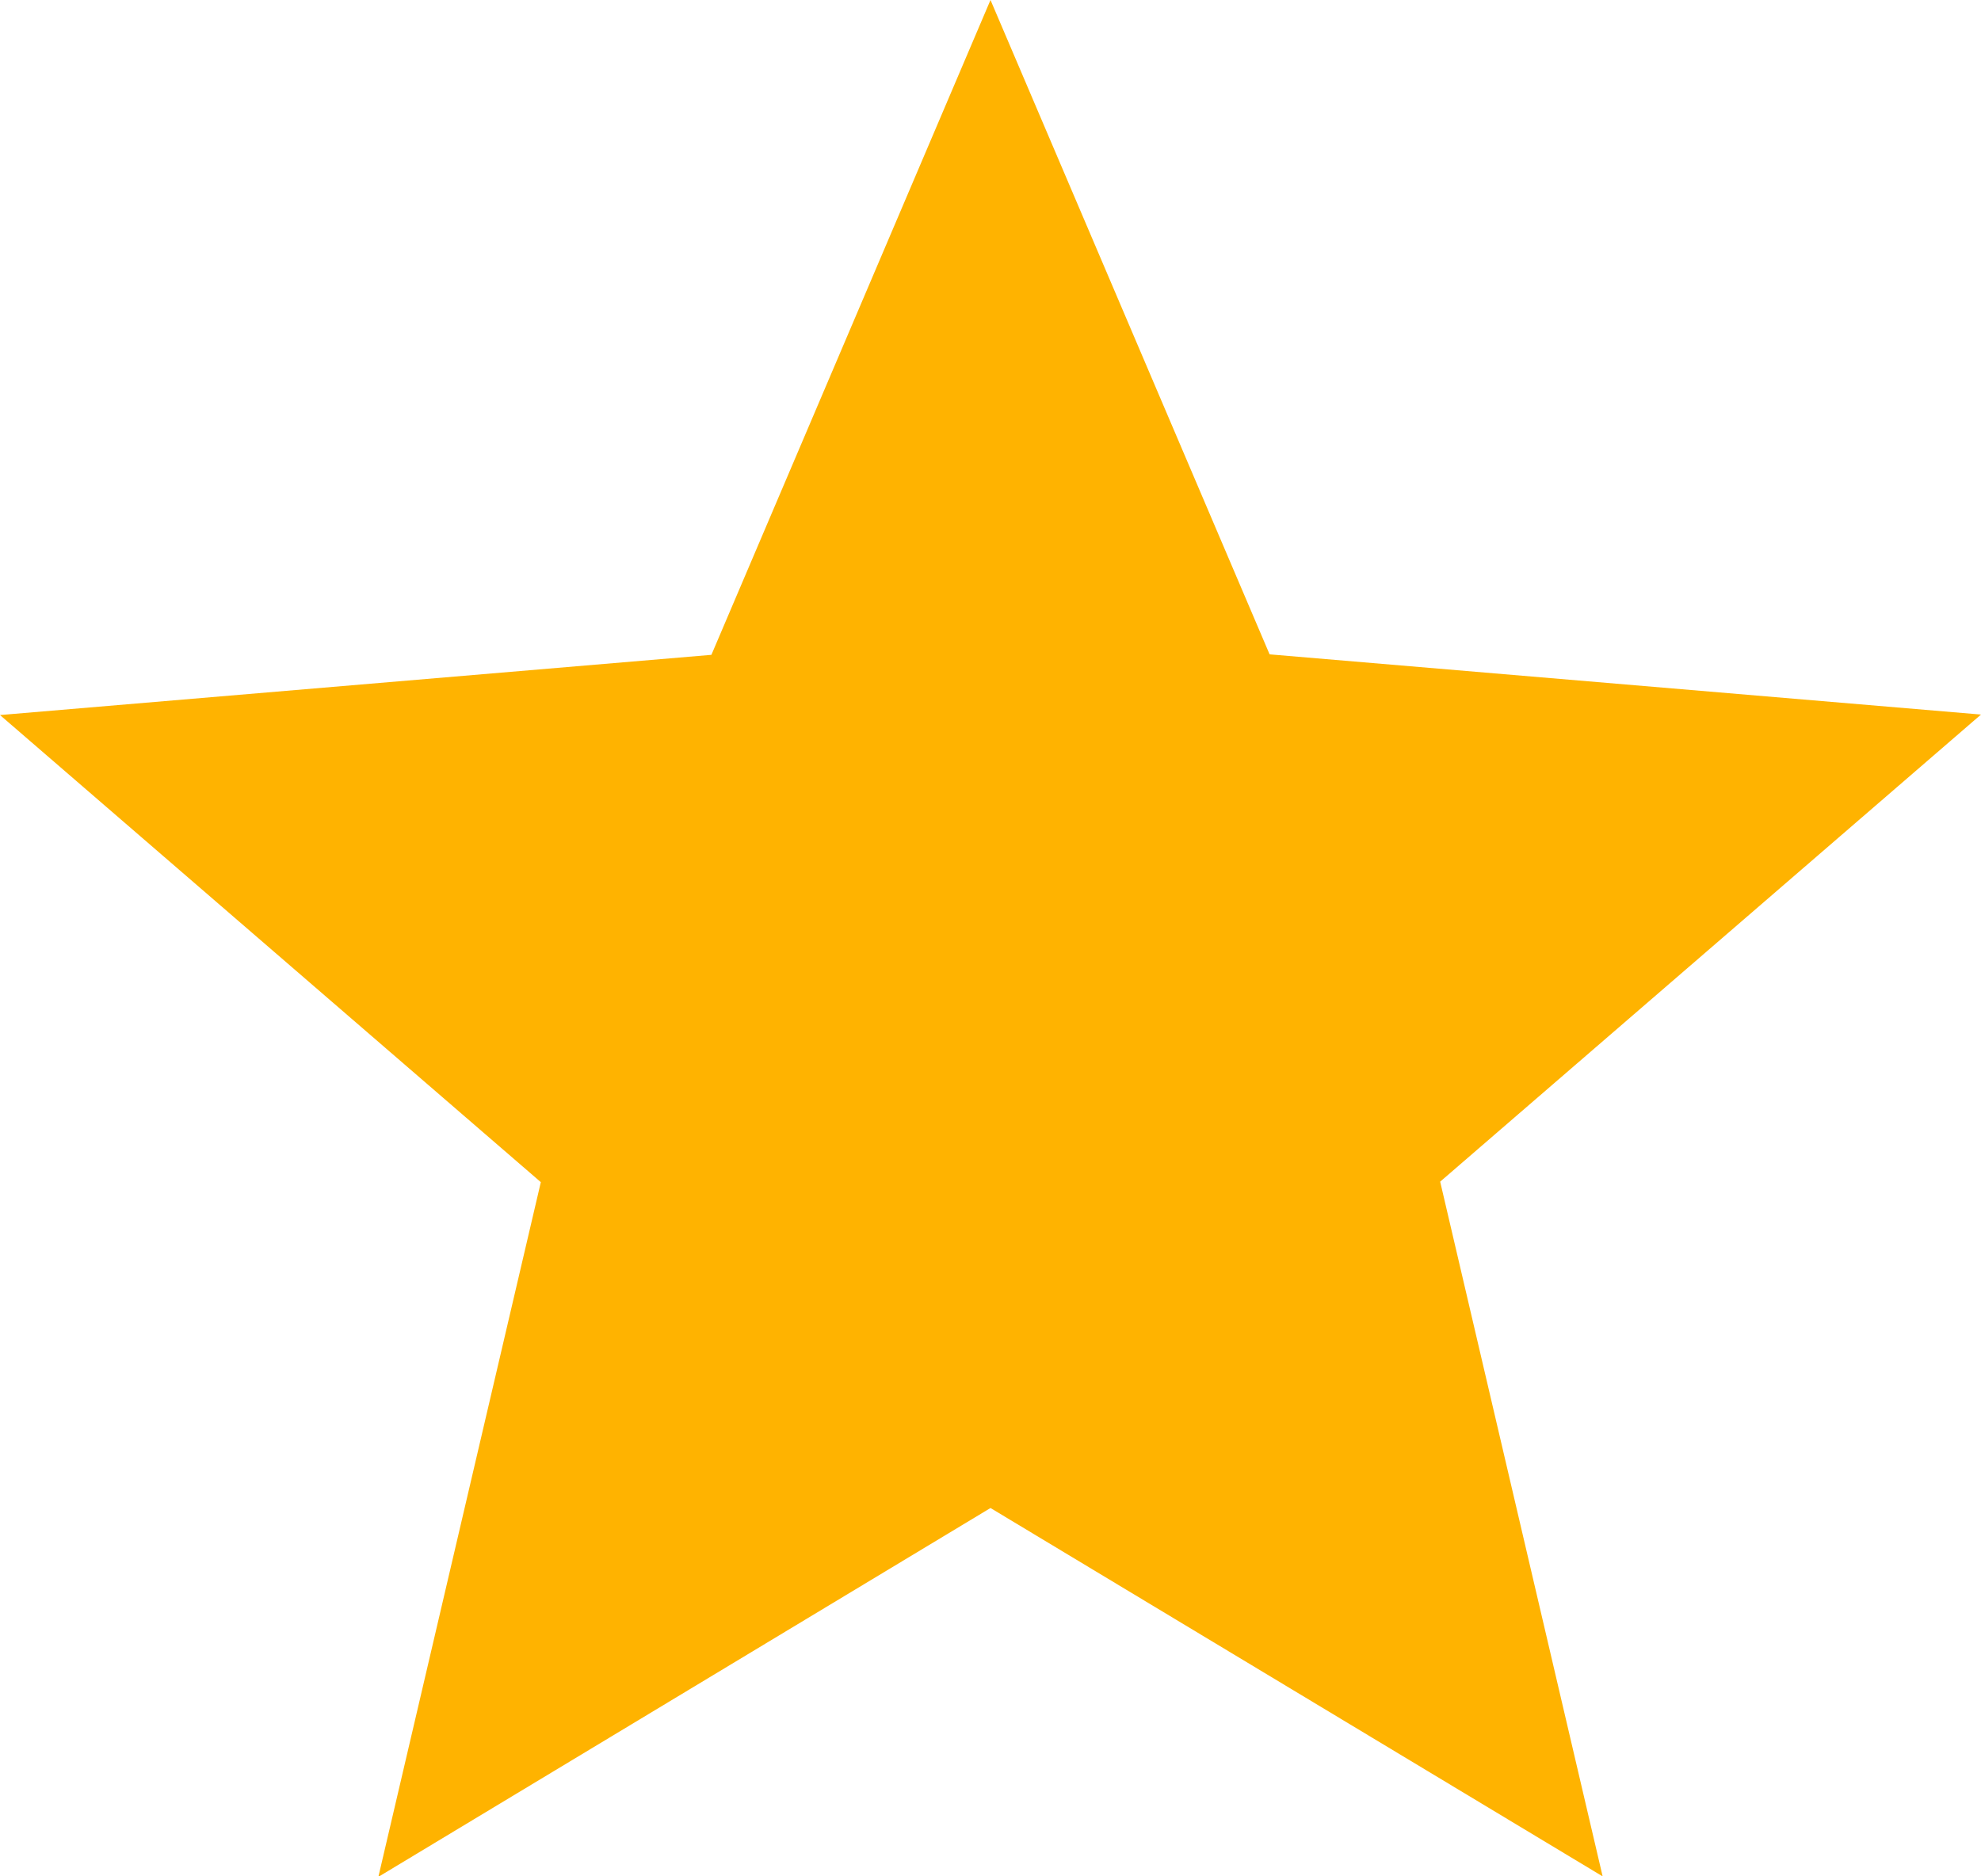 <svg xmlns="http://www.w3.org/2000/svg" width="11.974" height="11.344" viewBox="0 0 11.974 11.344">
    <defs>
        <style>
            .cls-1{fill:#ffb300}
        </style>
    </defs>
    <path id="Icon_material-star" d="M8.987 12.117l3.7 2.227-.982-4.2 3.269-2.824-4.3-.364L8.987 3 7.3 6.959 3 7.323l3.269 2.824-.982 4.2z" class="cls-1" data-name="Icon material-star" transform="translate(-3 -3)"/>
</svg>
